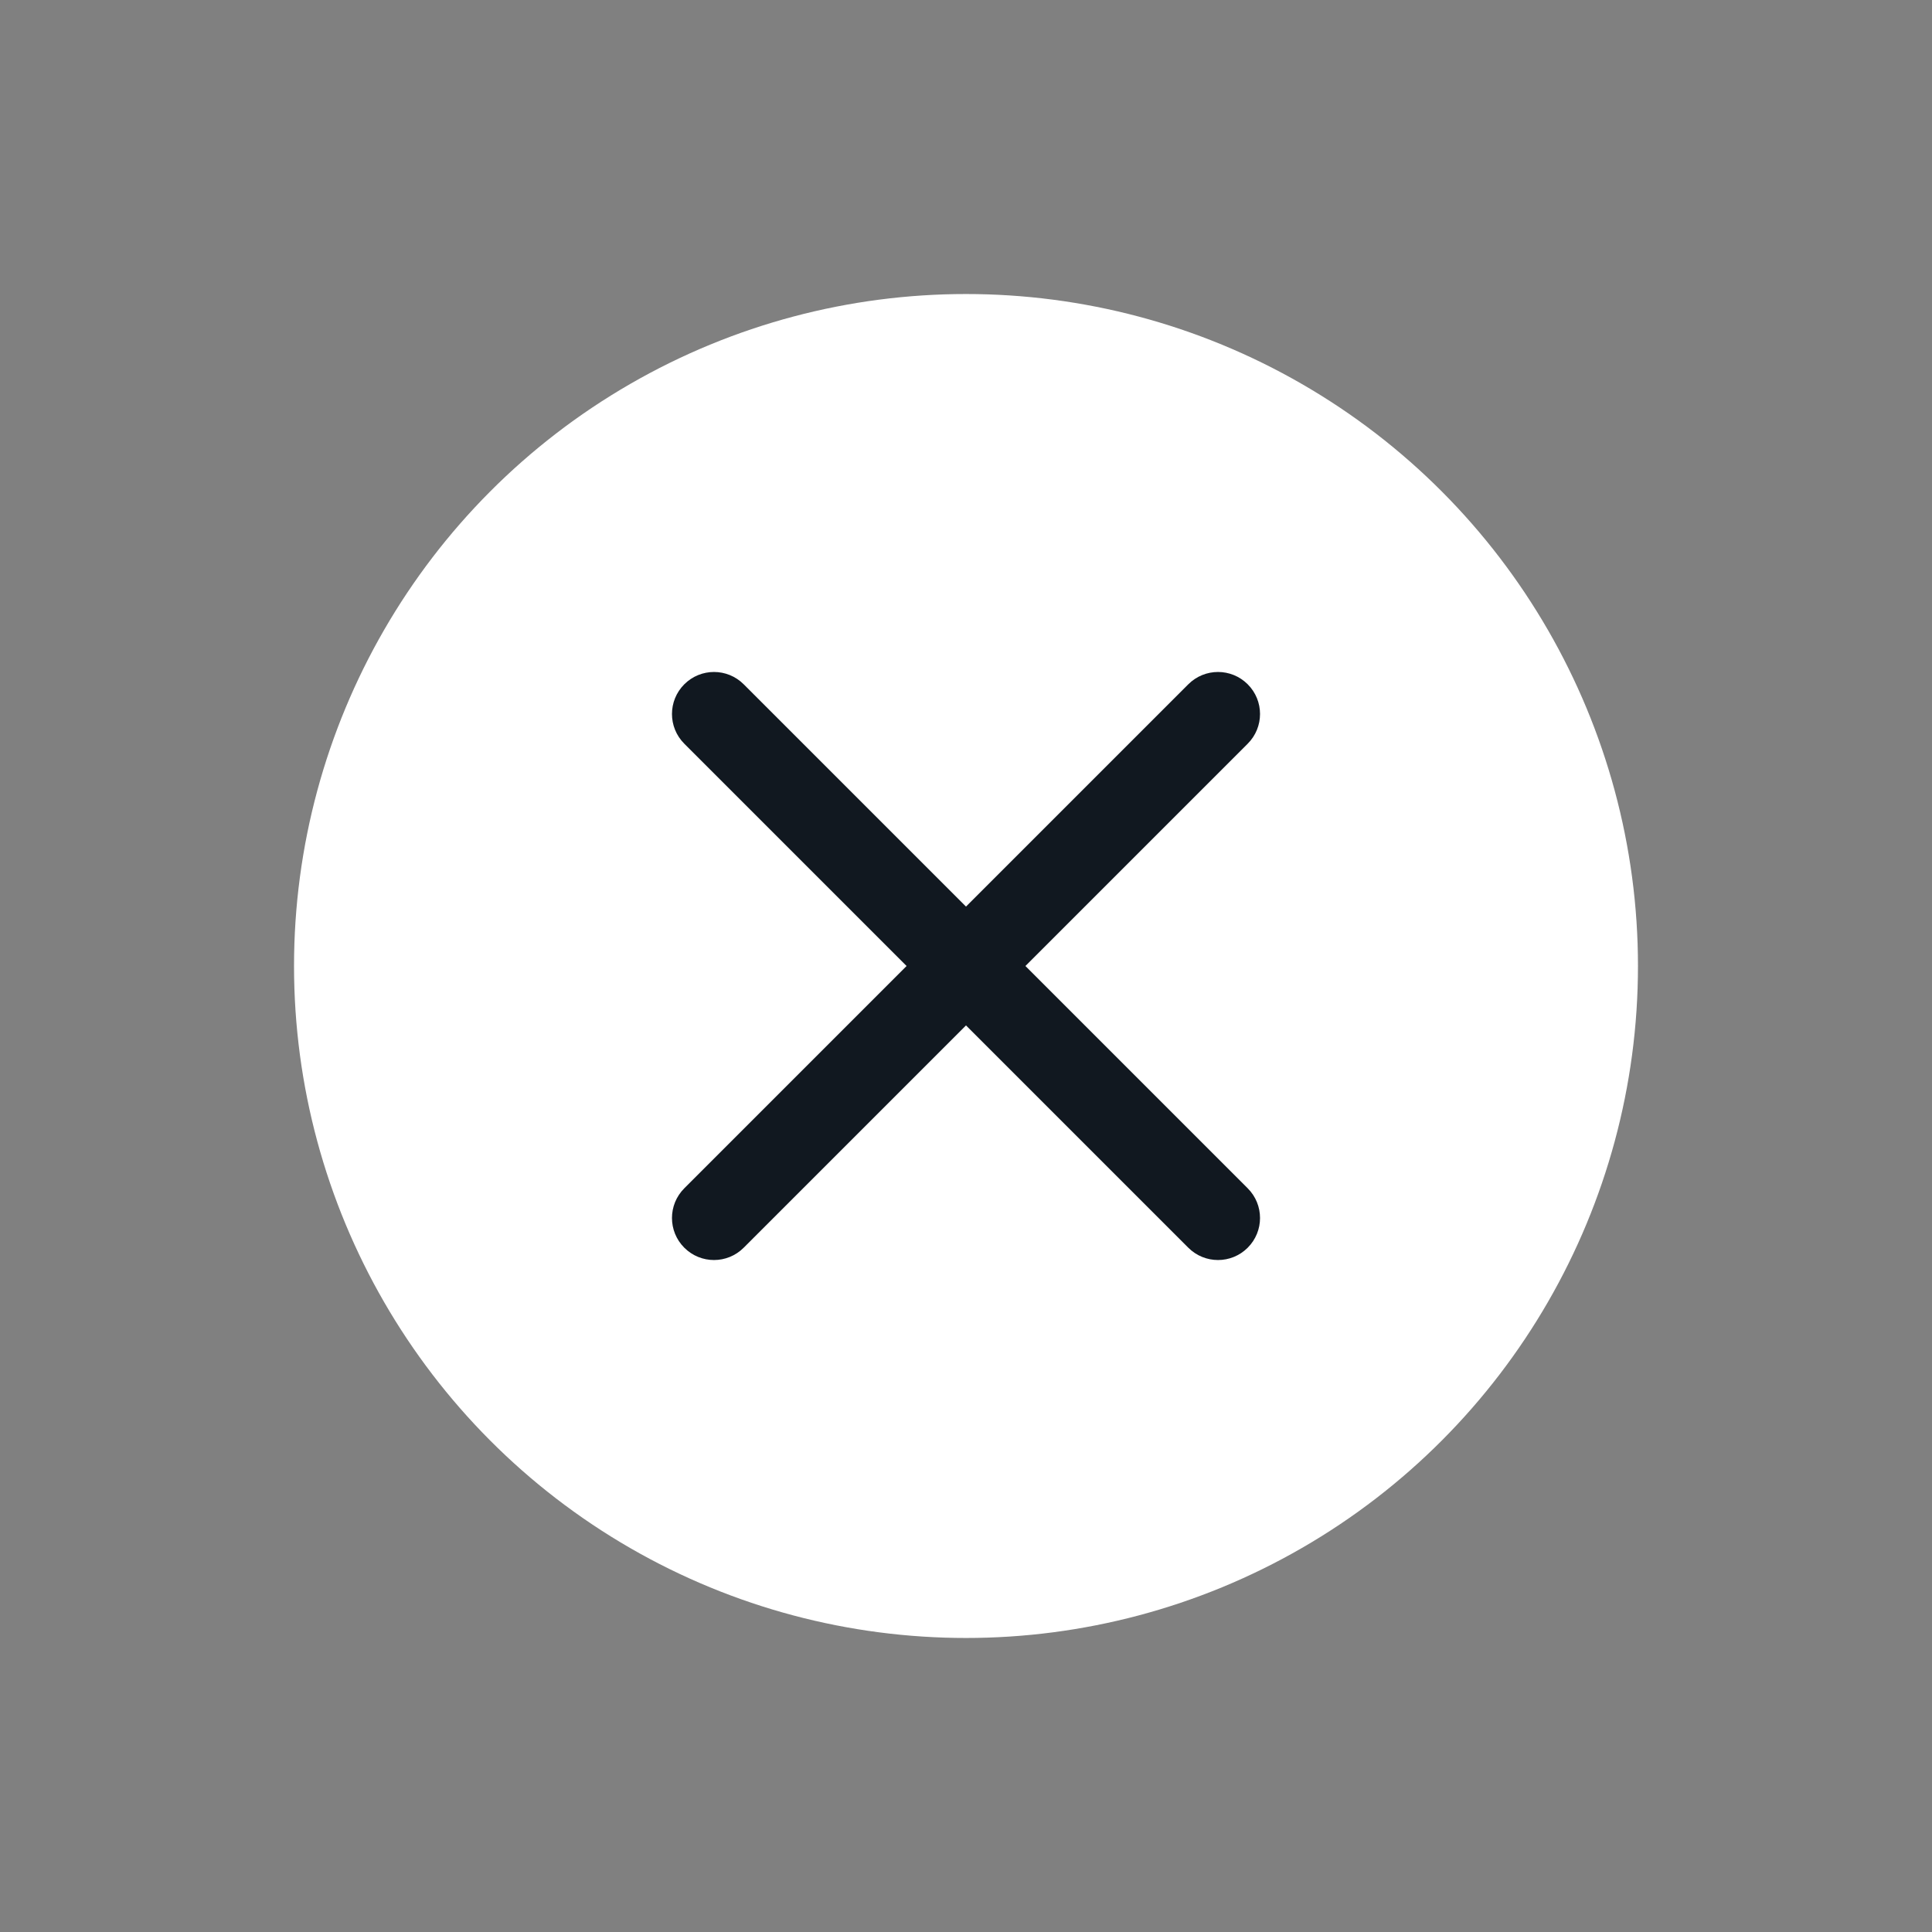 <svg width="32" height="32" viewBox="0 0 32 32" fill="none" xmlns="http://www.w3.org/2000/svg">
<rect x="0" y="0" width="32" height="32" fill="#808080" stroke="none"/>
<circle cx="16" cy="16" r="11.13" fill="white"/>
<path fill-rule="evenodd" clip-rule="evenodd" d="M19.682 20.666C19.954 20.938 20.394 20.938 20.666 20.666C20.938 20.394 20.938 19.954 20.666 19.682L16.984 16L20.666 12.318C20.938 12.046 20.938 11.606 20.666 11.334C20.394 11.062 19.954 11.062 19.682 11.334L16 15.016L12.318 11.334C12.046 11.062 11.606 11.062 11.334 11.334C11.062 11.606 11.062 12.046 11.334 12.318L15.016 16L11.334 19.682C11.062 19.954 11.062 20.394 11.334 20.666C11.606 20.938 12.046 20.938 12.318 20.666L16 16.984L19.682 20.666Z" fill="#111820"/>
</svg>

